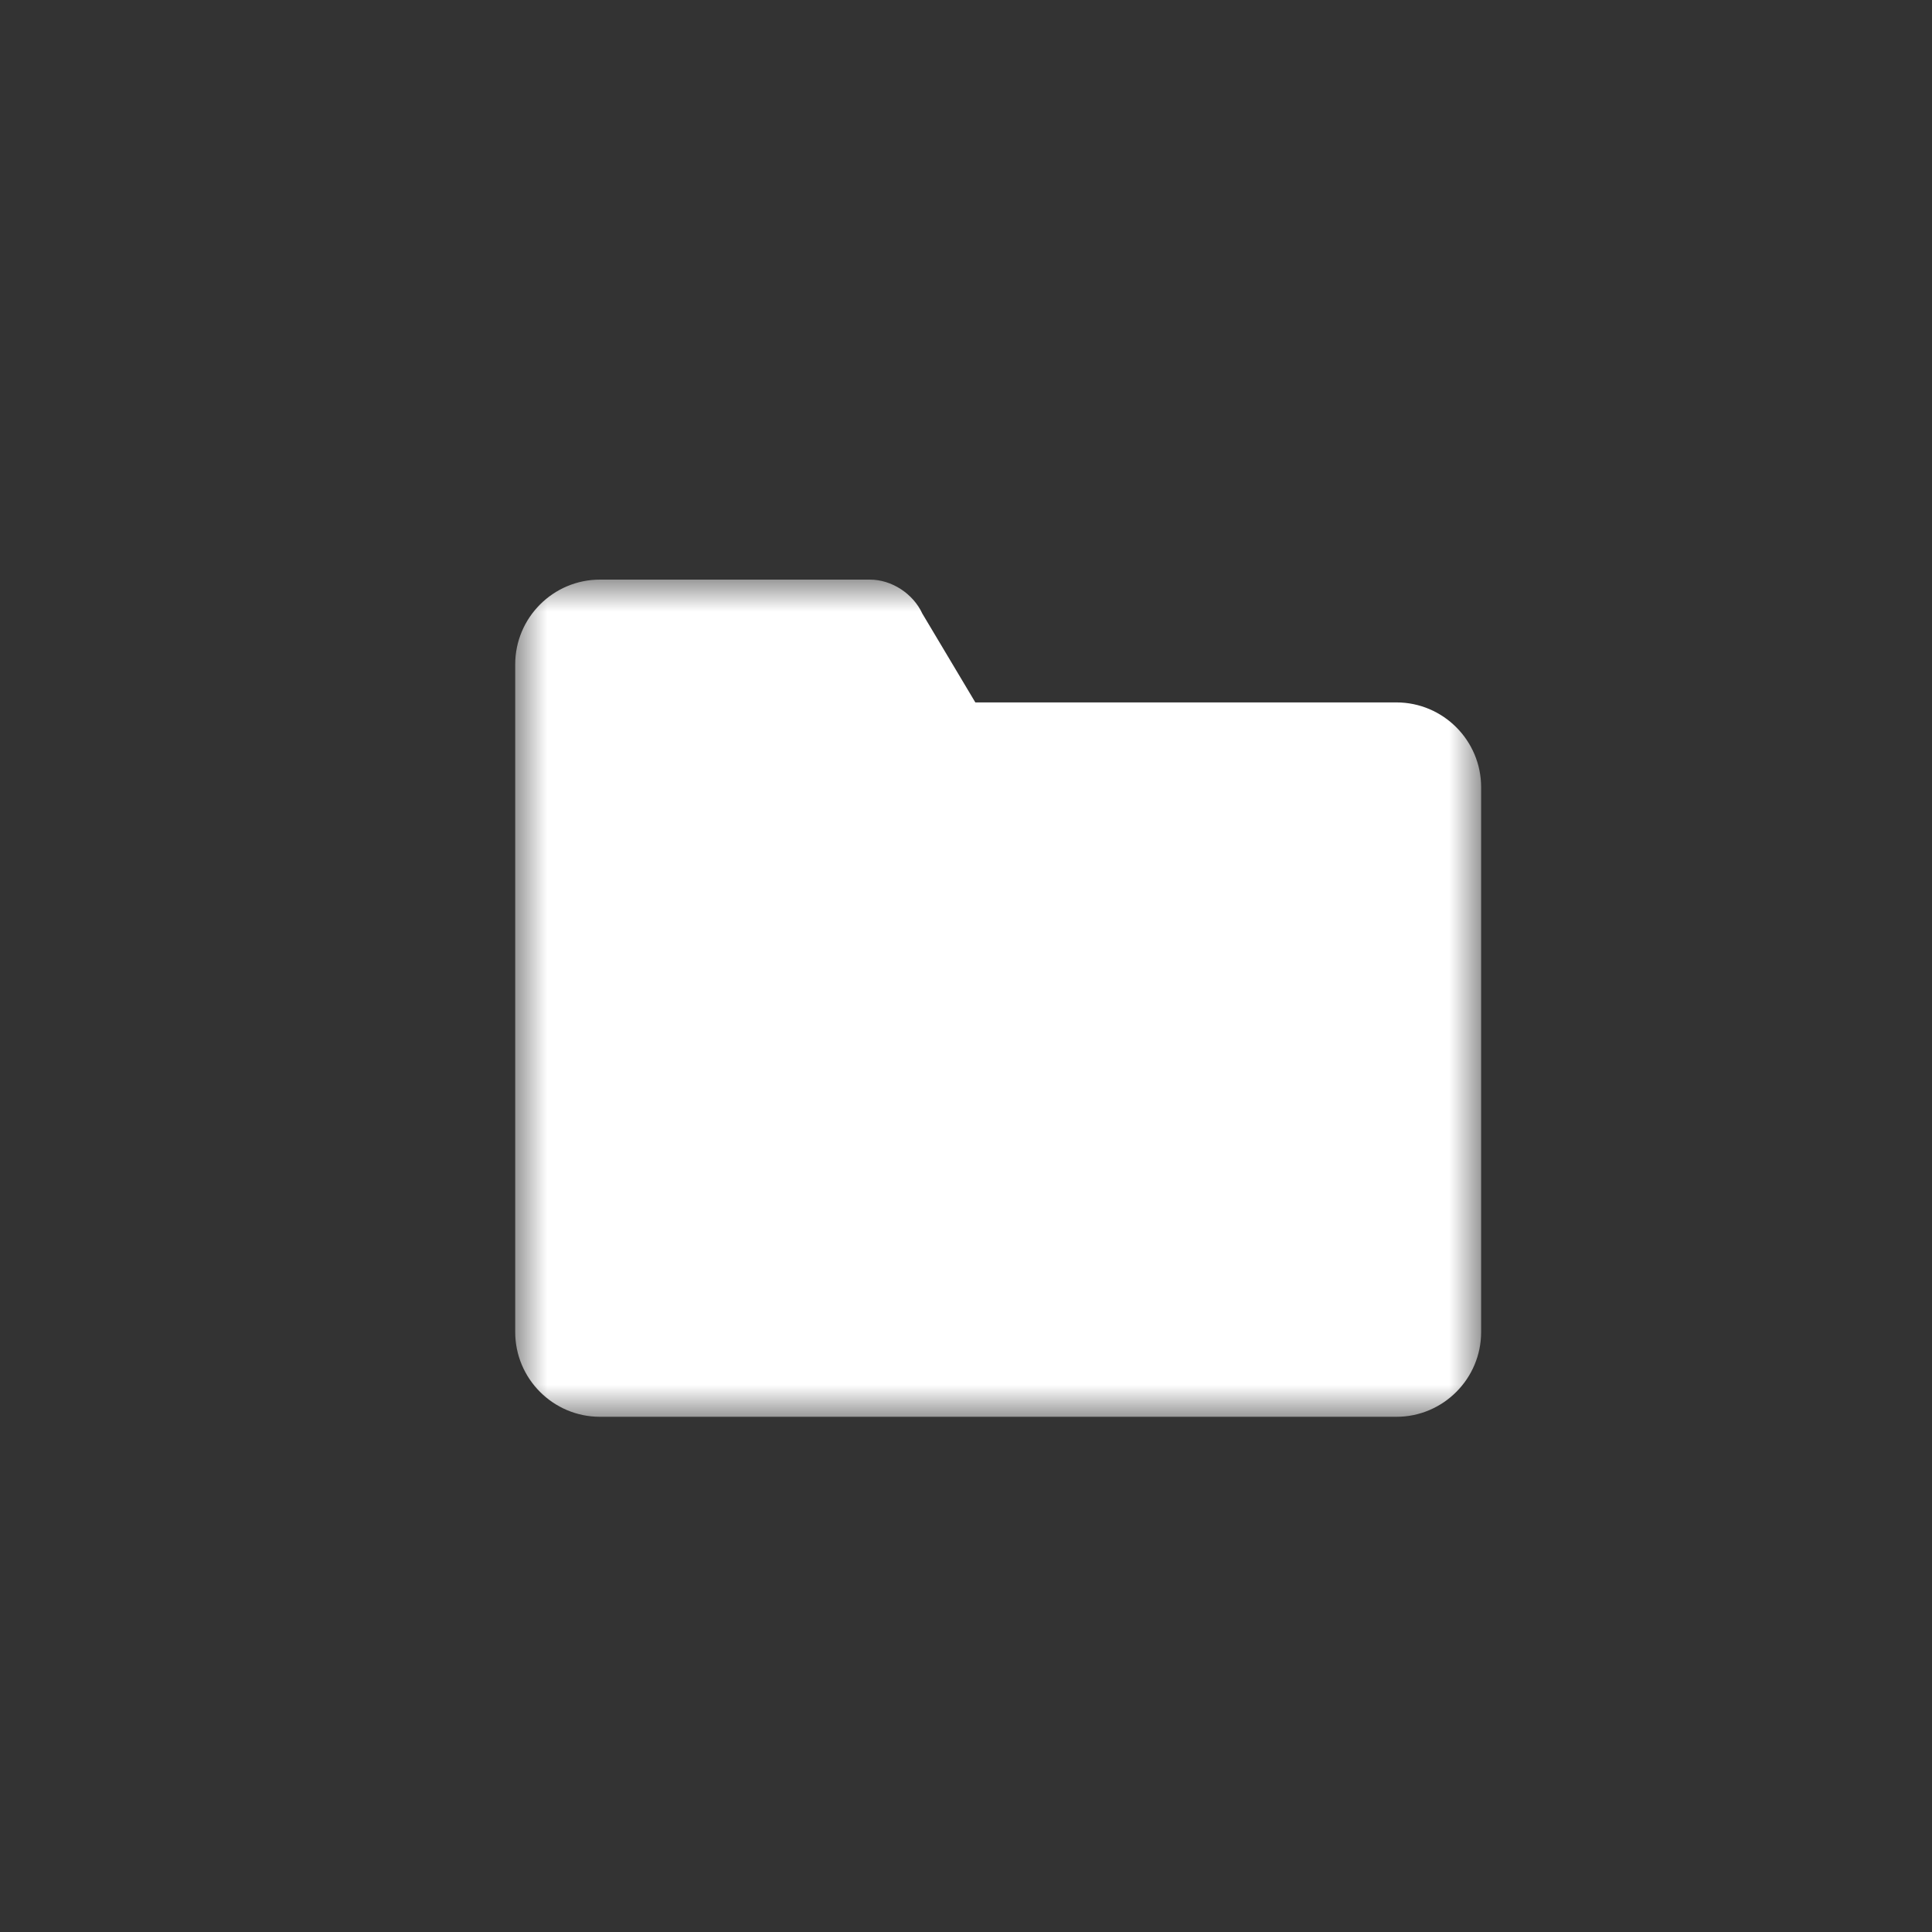 <svg xmlns="http://www.w3.org/2000/svg" xmlns:xlink="http://www.w3.org/1999/xlink" width="30" height="30" viewBox="0 0 30 30">
    <rect x="0" y="0" width="30" height="30" fill="#333333" stroke="none"/>
    <defs>
        <path id="prefix__a" d="M0 0L14.999 0 14.999 13 0 13z"/>
    </defs>
    <g fill="none" fill-rule="evenodd" transform="translate(8 9)">
        <mask id="prefix__b" fill="#fff">
            <use xlink:href="#prefix__a"/>
        </mask>
        <path fill="#FFF" d="M13.683 13H1.317C.59 13 0 12.409 0 11.683V1.317C0 .591.59 0 1.317 0h4.19c.34 0 .673.219.815.528l.823 1.379h6.538c.726 0 1.316.591 1.316 1.317v8.459c0 .726-.59 1.317-1.316 1.317" mask="url(#prefix__b)"/>
    </g>
</svg>
